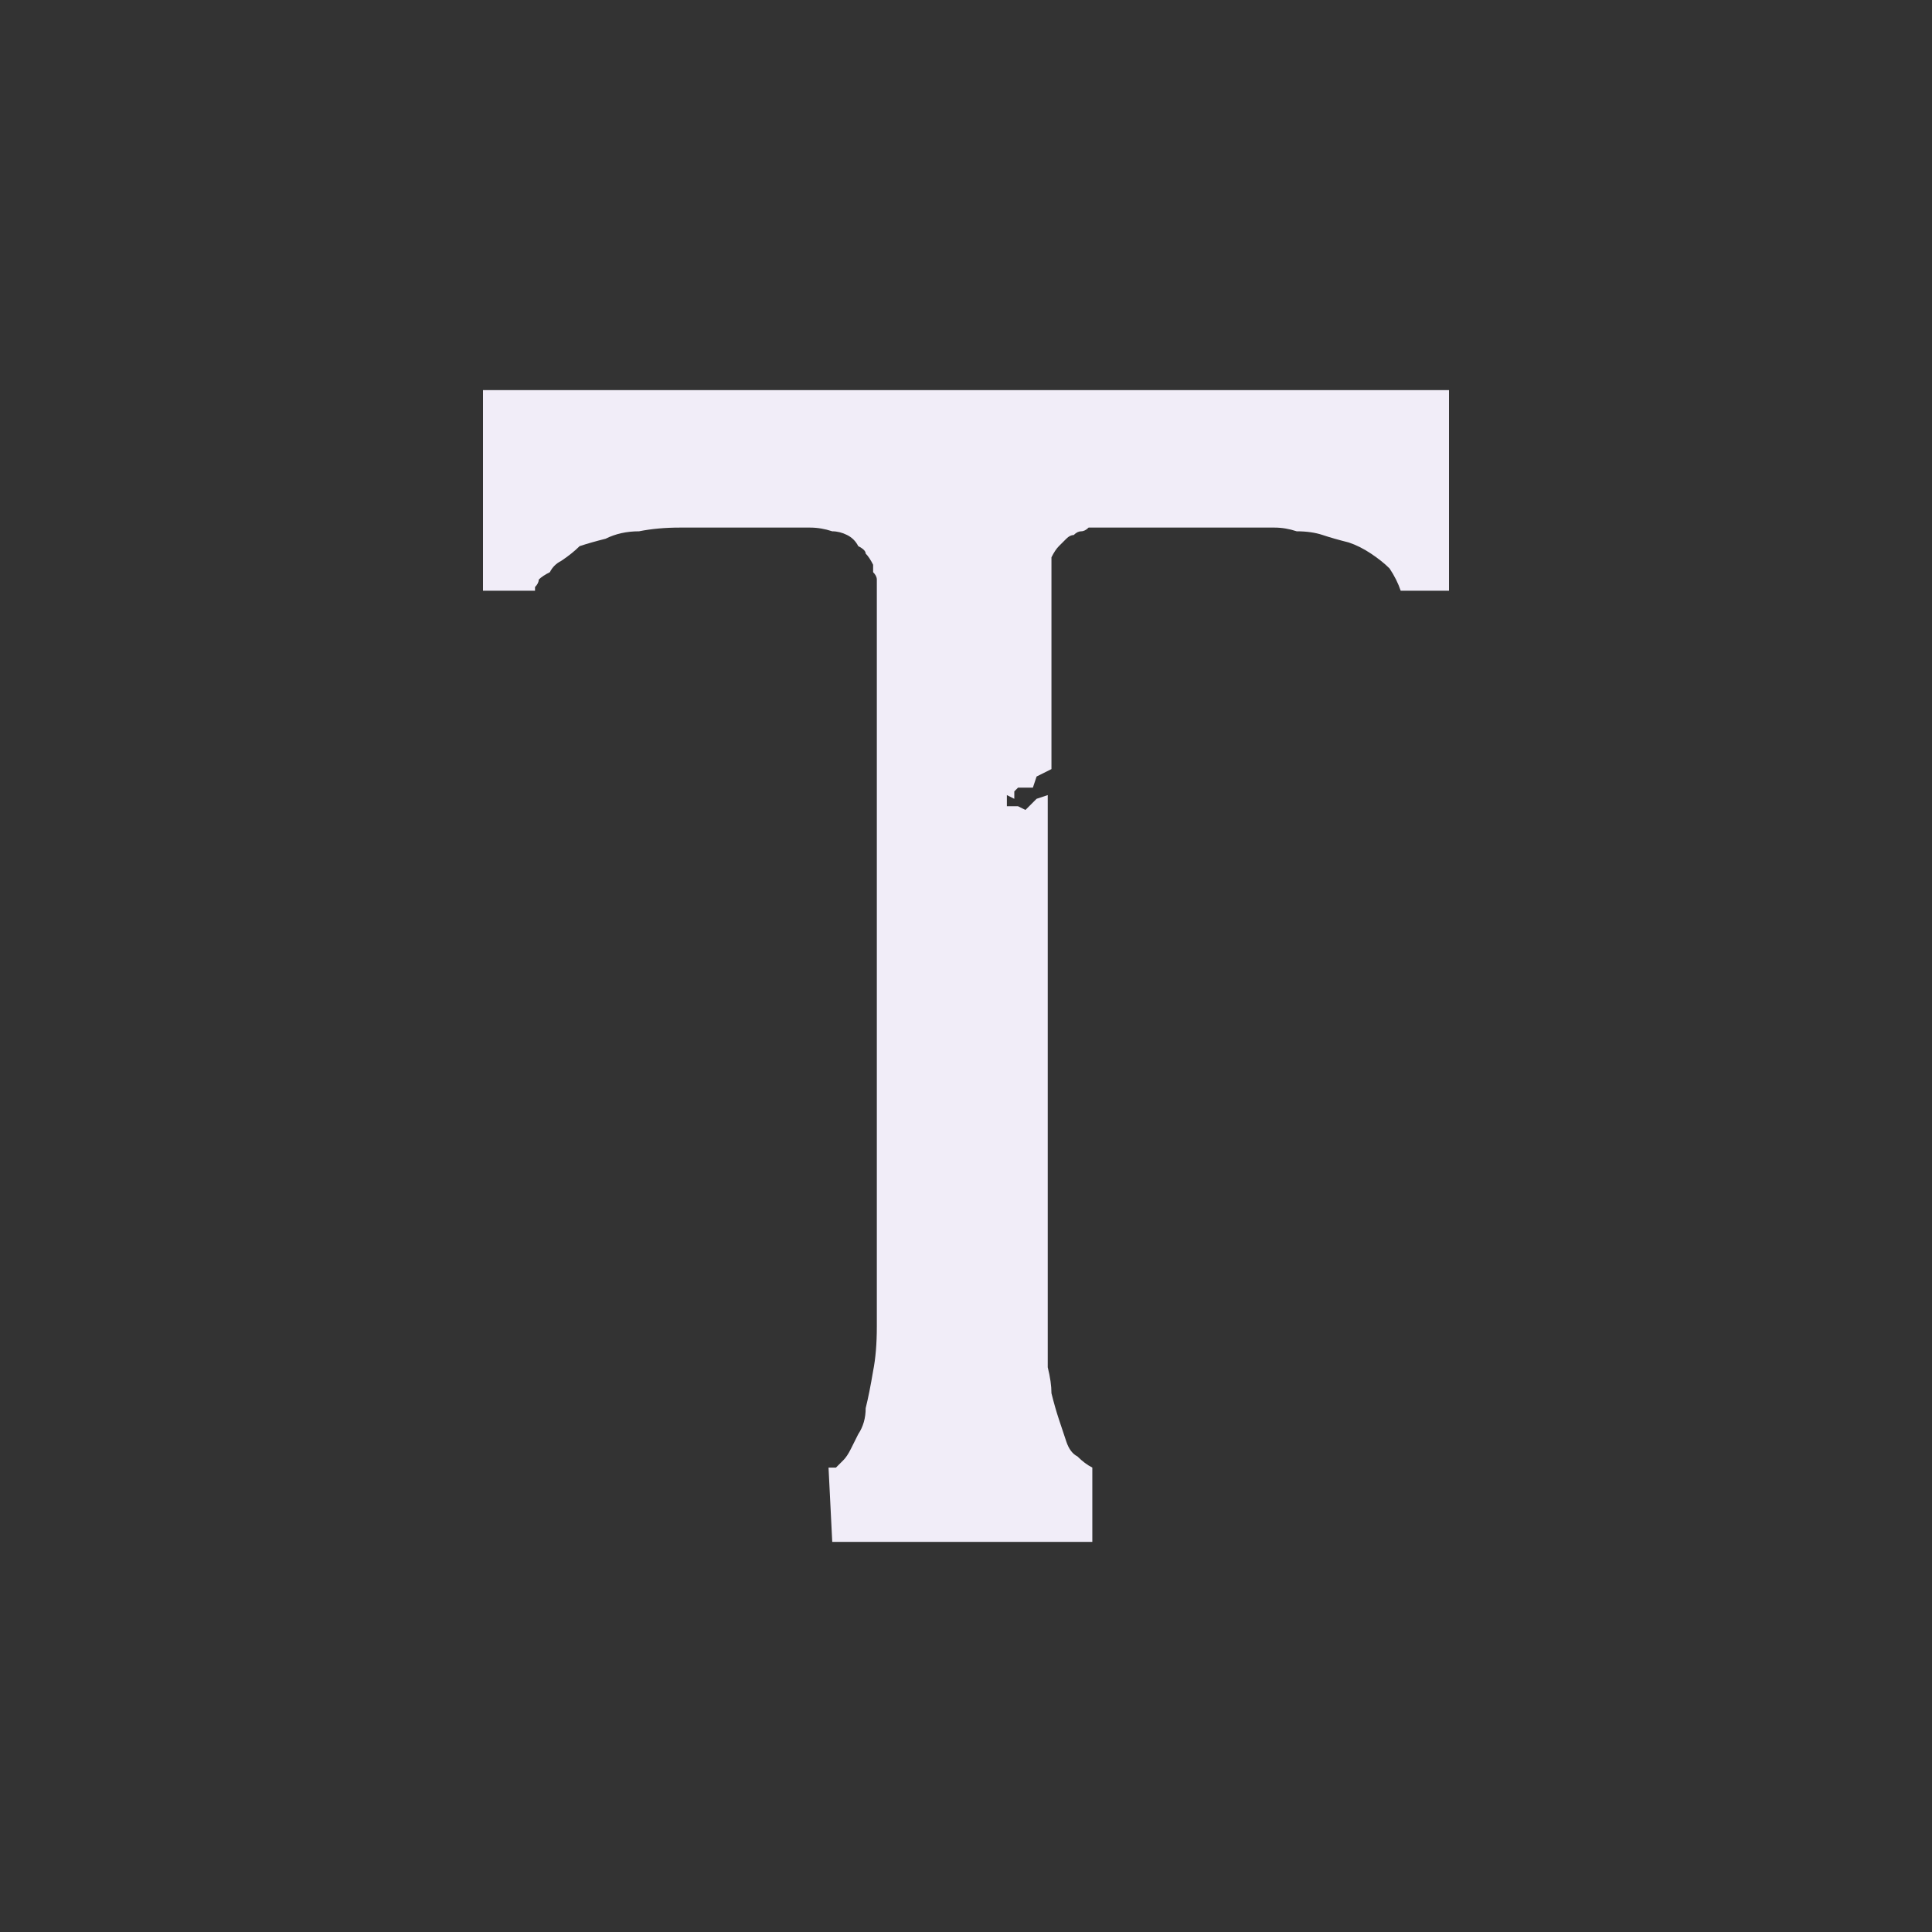 <?xml version="1.0" encoding="UTF-8" standalone="no"?>
<svg xmlns:ffdec="https://www.free-decompiler.com/flash" xmlns:xlink="http://www.w3.org/1999/xlink" ffdec:objectType="shape" height="26.0px" width="26.0px" xmlns="http://www.w3.org/2000/svg">
  <rect width="100%" height="100%" fill="#333333" stroke="none"/>
  <g transform="matrix(1.0, 0.0, 0.0, 1.0, 0.0, 0.0)">
    <path d="M19.5 5.25 L6.5 5.25 6.5 7.95 7.2 7.95 Q7.2 7.95 7.2 7.9 7.25 7.85 7.25 7.8 7.3 7.75 7.4 7.7 7.45 7.6 7.55 7.55 7.7 7.45 7.8 7.35 7.95 7.3 8.15 7.25 8.35 7.15 8.6 7.15 8.85 7.1 9.15 7.1 9.7 7.1 10.9 7.1 11.05 7.1 11.2 7.15 11.3 7.15 11.4 7.2 11.5 7.25 11.55 7.35 11.65 7.4 11.65 7.45 11.7 7.5 11.75 7.6 11.75 7.65 11.75 7.7 11.8 7.75 11.8 7.8 11.8 7.8 11.8 7.8 L11.8 17.85 Q11.8 18.2 11.75 18.45 11.7 18.75 11.65 18.95 11.65 19.15 11.55 19.3 11.5 19.4 11.45 19.5 11.4 19.6 11.35 19.65 11.3 19.7 11.25 19.75 11.2 19.75 11.2 19.75 11.2 19.75 11.15 19.75 L11.2 20.75 14.7 20.75 14.7 19.75 Q14.6 19.7 14.5 19.6 14.4 19.55 14.35 19.4 14.3 19.25 14.25 19.1 14.2 18.95 14.15 18.75 14.15 18.6 14.1 18.4 14.1 18.3 14.1 18.15 14.1 18.05 14.1 17.95 14.1 17.9 14.1 17.85 L14.1 10.7 13.95 10.75 13.8 10.9 13.7 10.85 13.55 10.85 13.55 10.7 13.65 10.75 13.65 10.65 13.7 10.6 13.9 10.6 13.95 10.45 14.15 10.35 14.15 7.65 Q14.15 7.55 14.15 7.5 14.2 7.4 14.25 7.35 14.3 7.3 14.35 7.25 14.4 7.2 14.45 7.2 14.5 7.15 14.55 7.15 14.6 7.15 14.65 7.1 14.7 7.1 14.75 7.1 14.75 7.1 14.8 7.1 L16.9 7.1 Q16.9 7.1 16.95 7.1 17.05 7.1 17.15 7.1 17.3 7.1 17.45 7.15 17.65 7.15 17.8 7.2 17.95 7.25 18.15 7.3 18.3 7.35 18.45 7.45 18.6 7.55 18.7 7.65 18.8 7.8 18.85 7.95 L19.5 7.95 19.5 5.25" fill="#f1edf8" fill-rule="evenodd" stroke="none"/>
  </g>
</svg>
